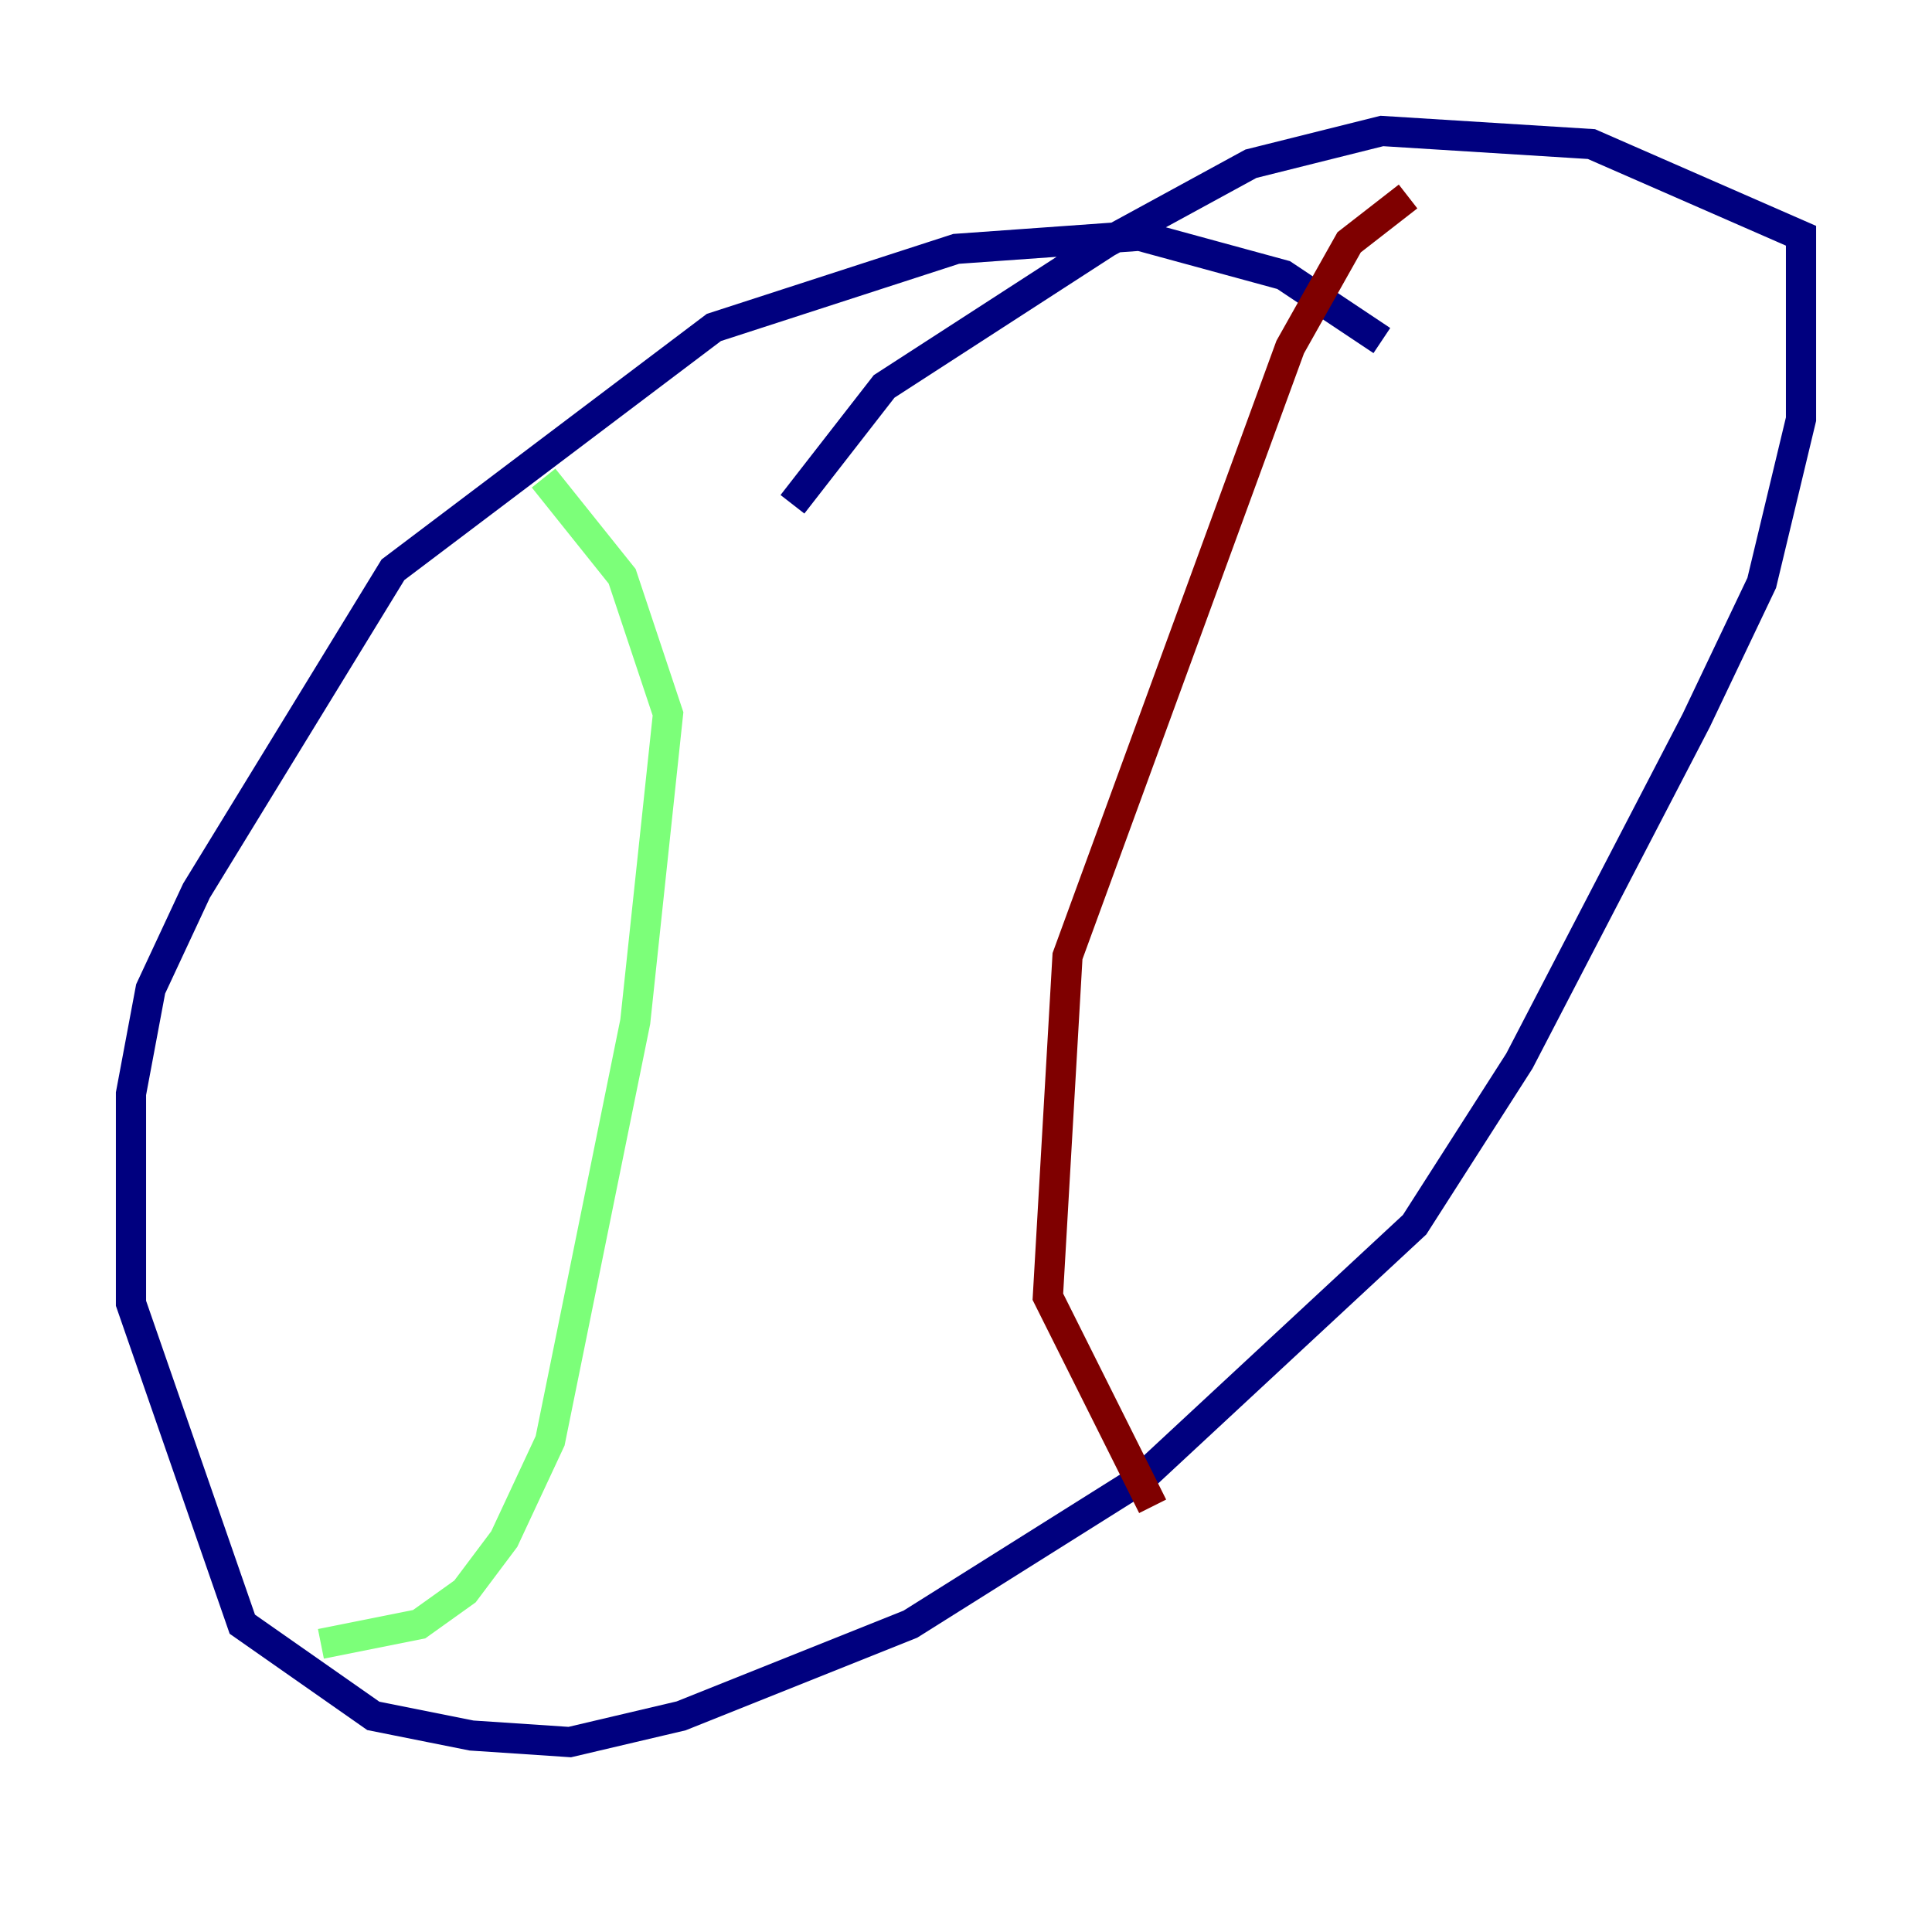 <?xml version="1.0" encoding="utf-8" ?>
<svg baseProfile="tiny" height="128" version="1.2" viewBox="0,0,128,128" width="128" xmlns="http://www.w3.org/2000/svg" xmlns:ev="http://www.w3.org/2001/xml-events" xmlns:xlink="http://www.w3.org/1999/xlink"><defs /><polyline fill="none" points="91.552,22.563 85.044,18.224 75.498,15.62 63.349,16.488 47.295,21.695 26.034,37.749 13.017,59.01 9.98,65.519 8.678,72.461 8.678,86.346 16.054,107.607 24.732,113.681 31.241,114.983 37.749,115.417 45.125,113.681 60.312,107.607 75.498,98.061 93.722,81.139 100.664,70.291 112.38,47.729 116.719,38.617 119.322,27.77 119.322,15.62 105.437,9.546 91.552,8.678 82.875,10.848 73.329,16.054 58.576,25.6 52.502,33.41" stroke="#00007f" stroke-width="2" /><polyline fill="none" points="36.014,31.675 41.22,38.183 44.258,47.295 42.088,67.688 36.447,95.458 33.41,101.966 30.807,105.437 27.77,107.607 21.261,108.909" stroke="#7cff79" stroke-width="2" /><polyline fill="none" points="93.288,13.017 89.383,16.054 85.478,22.997 70.725,63.349 69.424,85.912 76.366,99.797" stroke="#7f0000" stroke-width="2" /></svg>